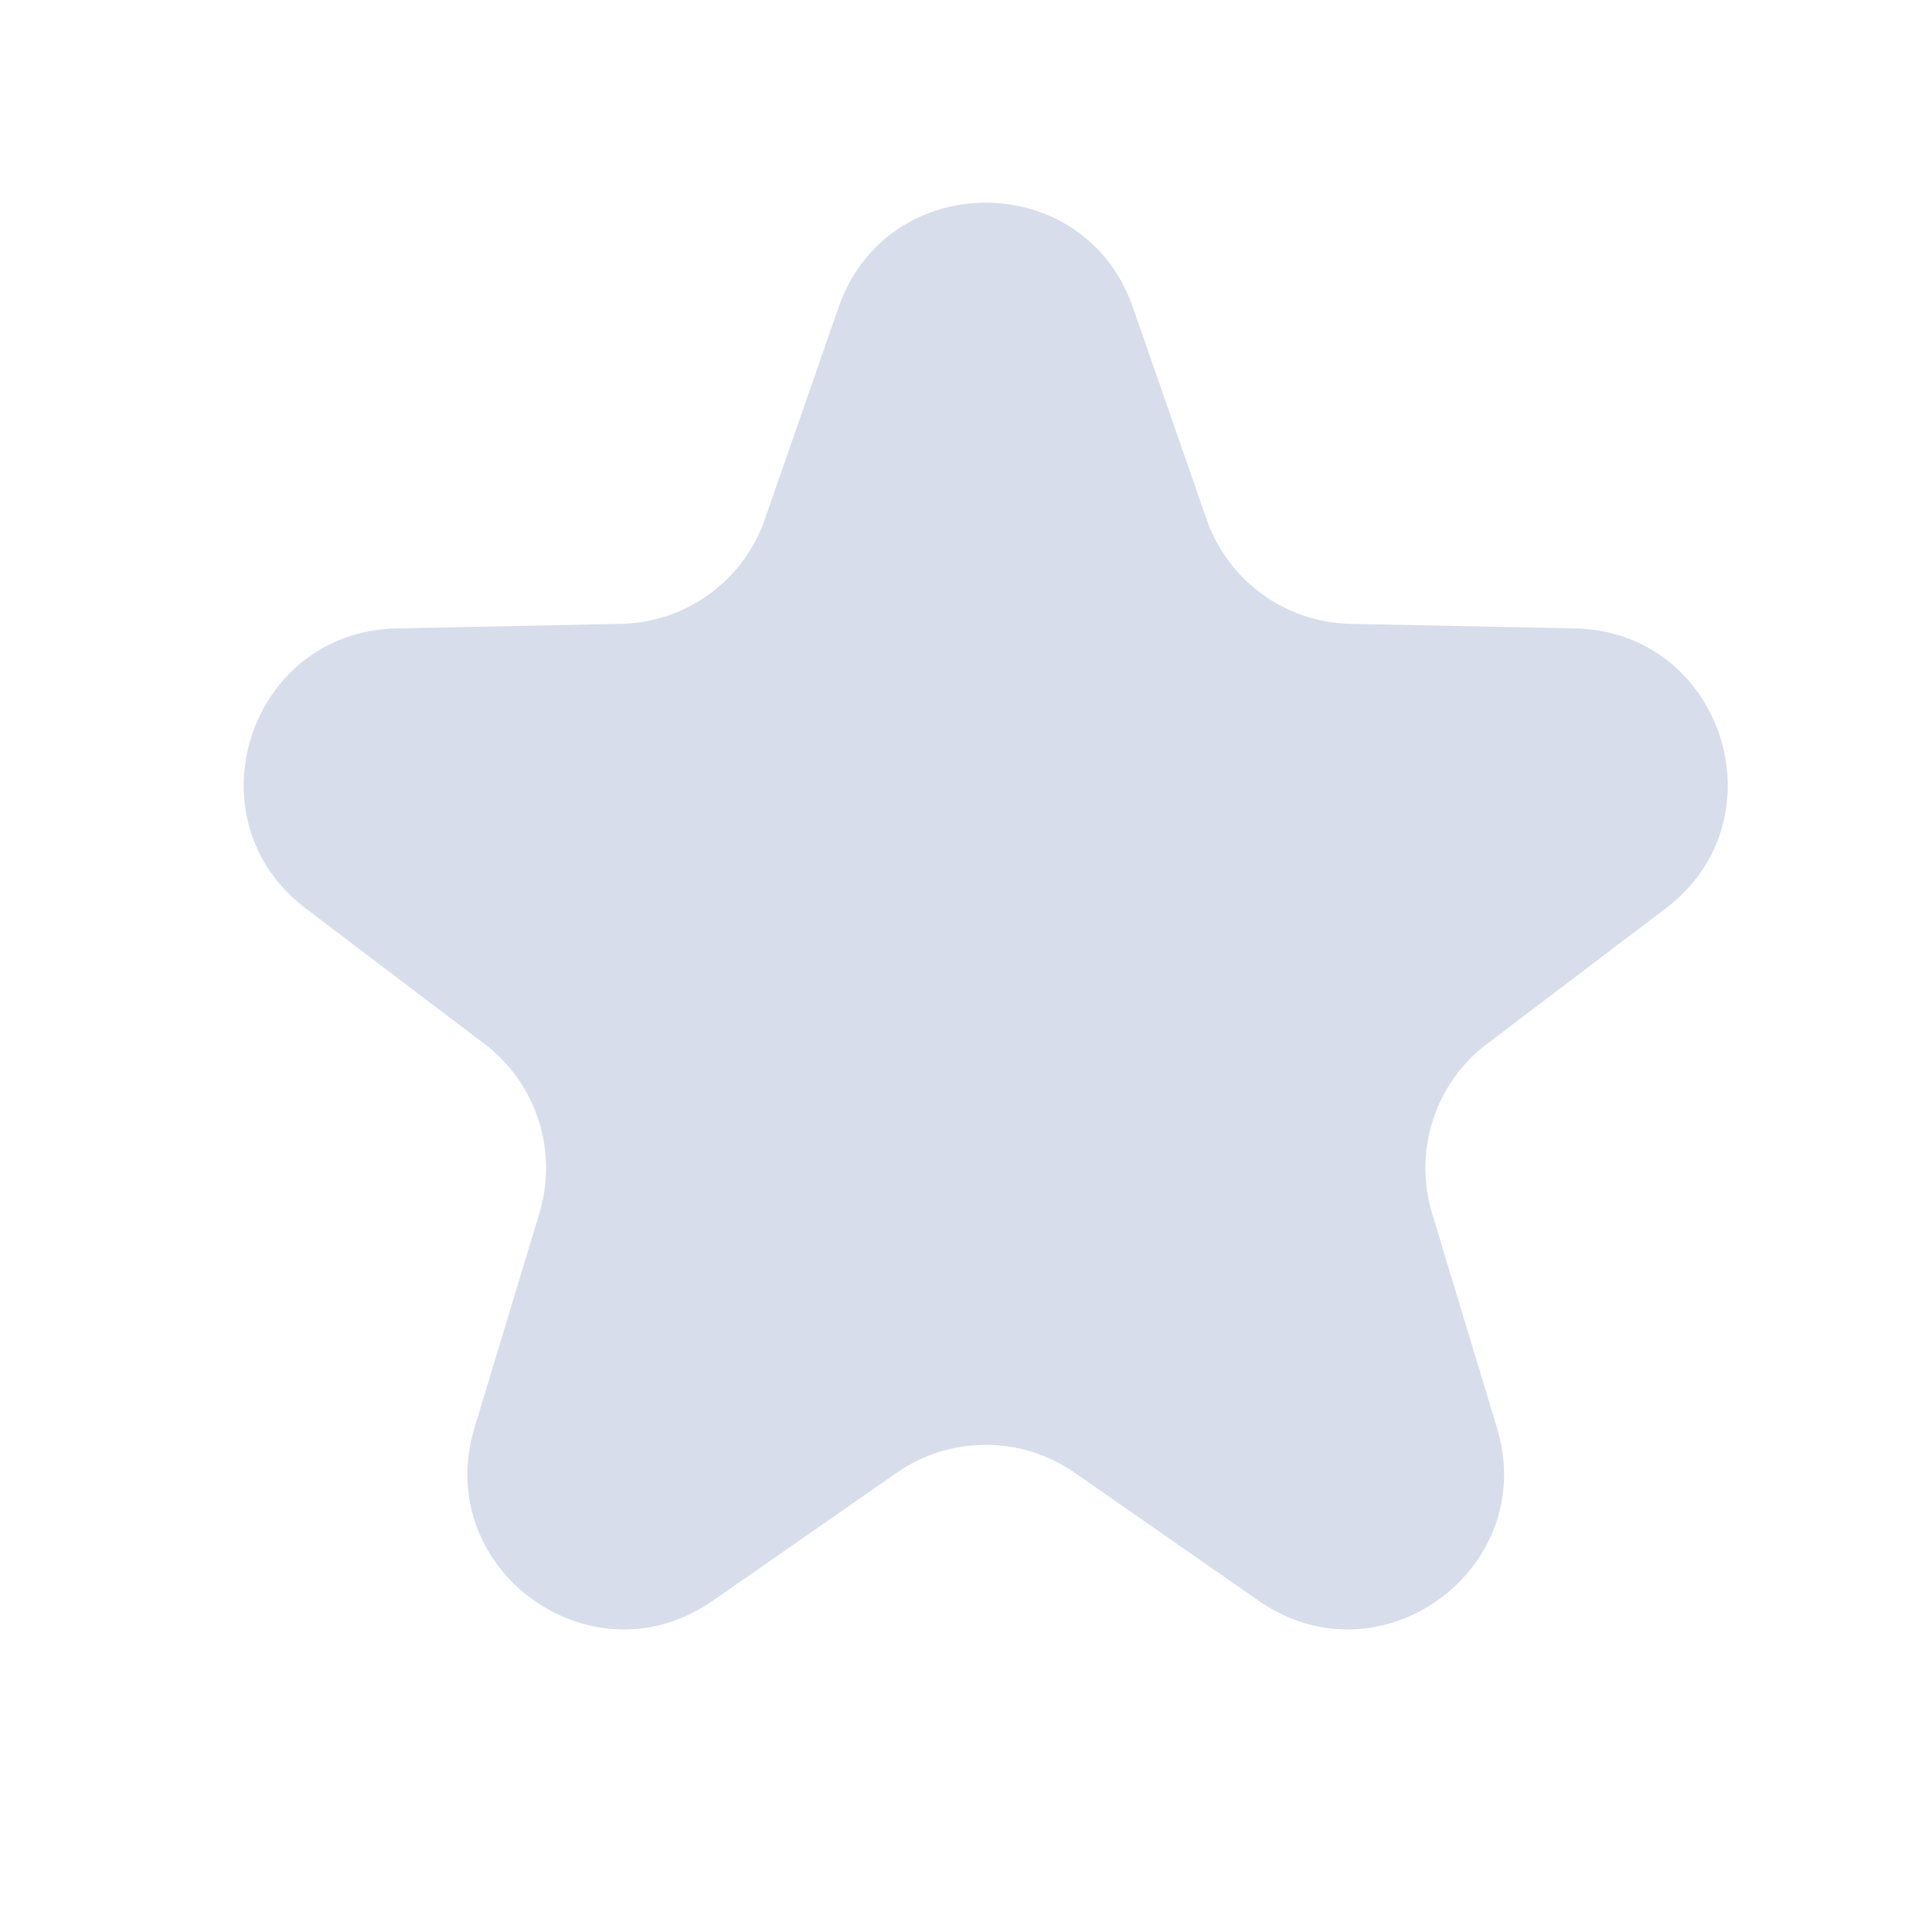 <svg width="31" height="31" viewBox="0 0 31 31" fill="none" xmlns="http://www.w3.org/2000/svg">
<g id="UI icon/star/filled">
<path id="Star 3" d="M13.455 4.931C14.233 2.692 17.4 2.692 18.178 4.931L19.36 8.331C19.703 9.319 20.625 9.989 21.67 10.01L25.269 10.083C27.639 10.132 28.618 13.143 26.729 14.575L23.86 16.75C23.027 17.381 22.675 18.465 22.978 19.466L24.02 22.911C24.706 25.18 22.145 27.041 20.199 25.687L17.244 23.631C16.386 23.034 15.247 23.034 14.389 23.631L11.434 25.687C9.488 27.041 6.927 25.18 7.613 22.911L8.655 19.466C8.958 18.465 8.606 17.381 7.773 16.75L4.904 14.575C3.015 13.143 3.994 10.132 6.364 10.083L9.963 10.01C11.008 9.989 11.93 9.319 12.273 8.331L13.455 4.931Z" fill="#D8DDEB"/>
</g>
</svg>
